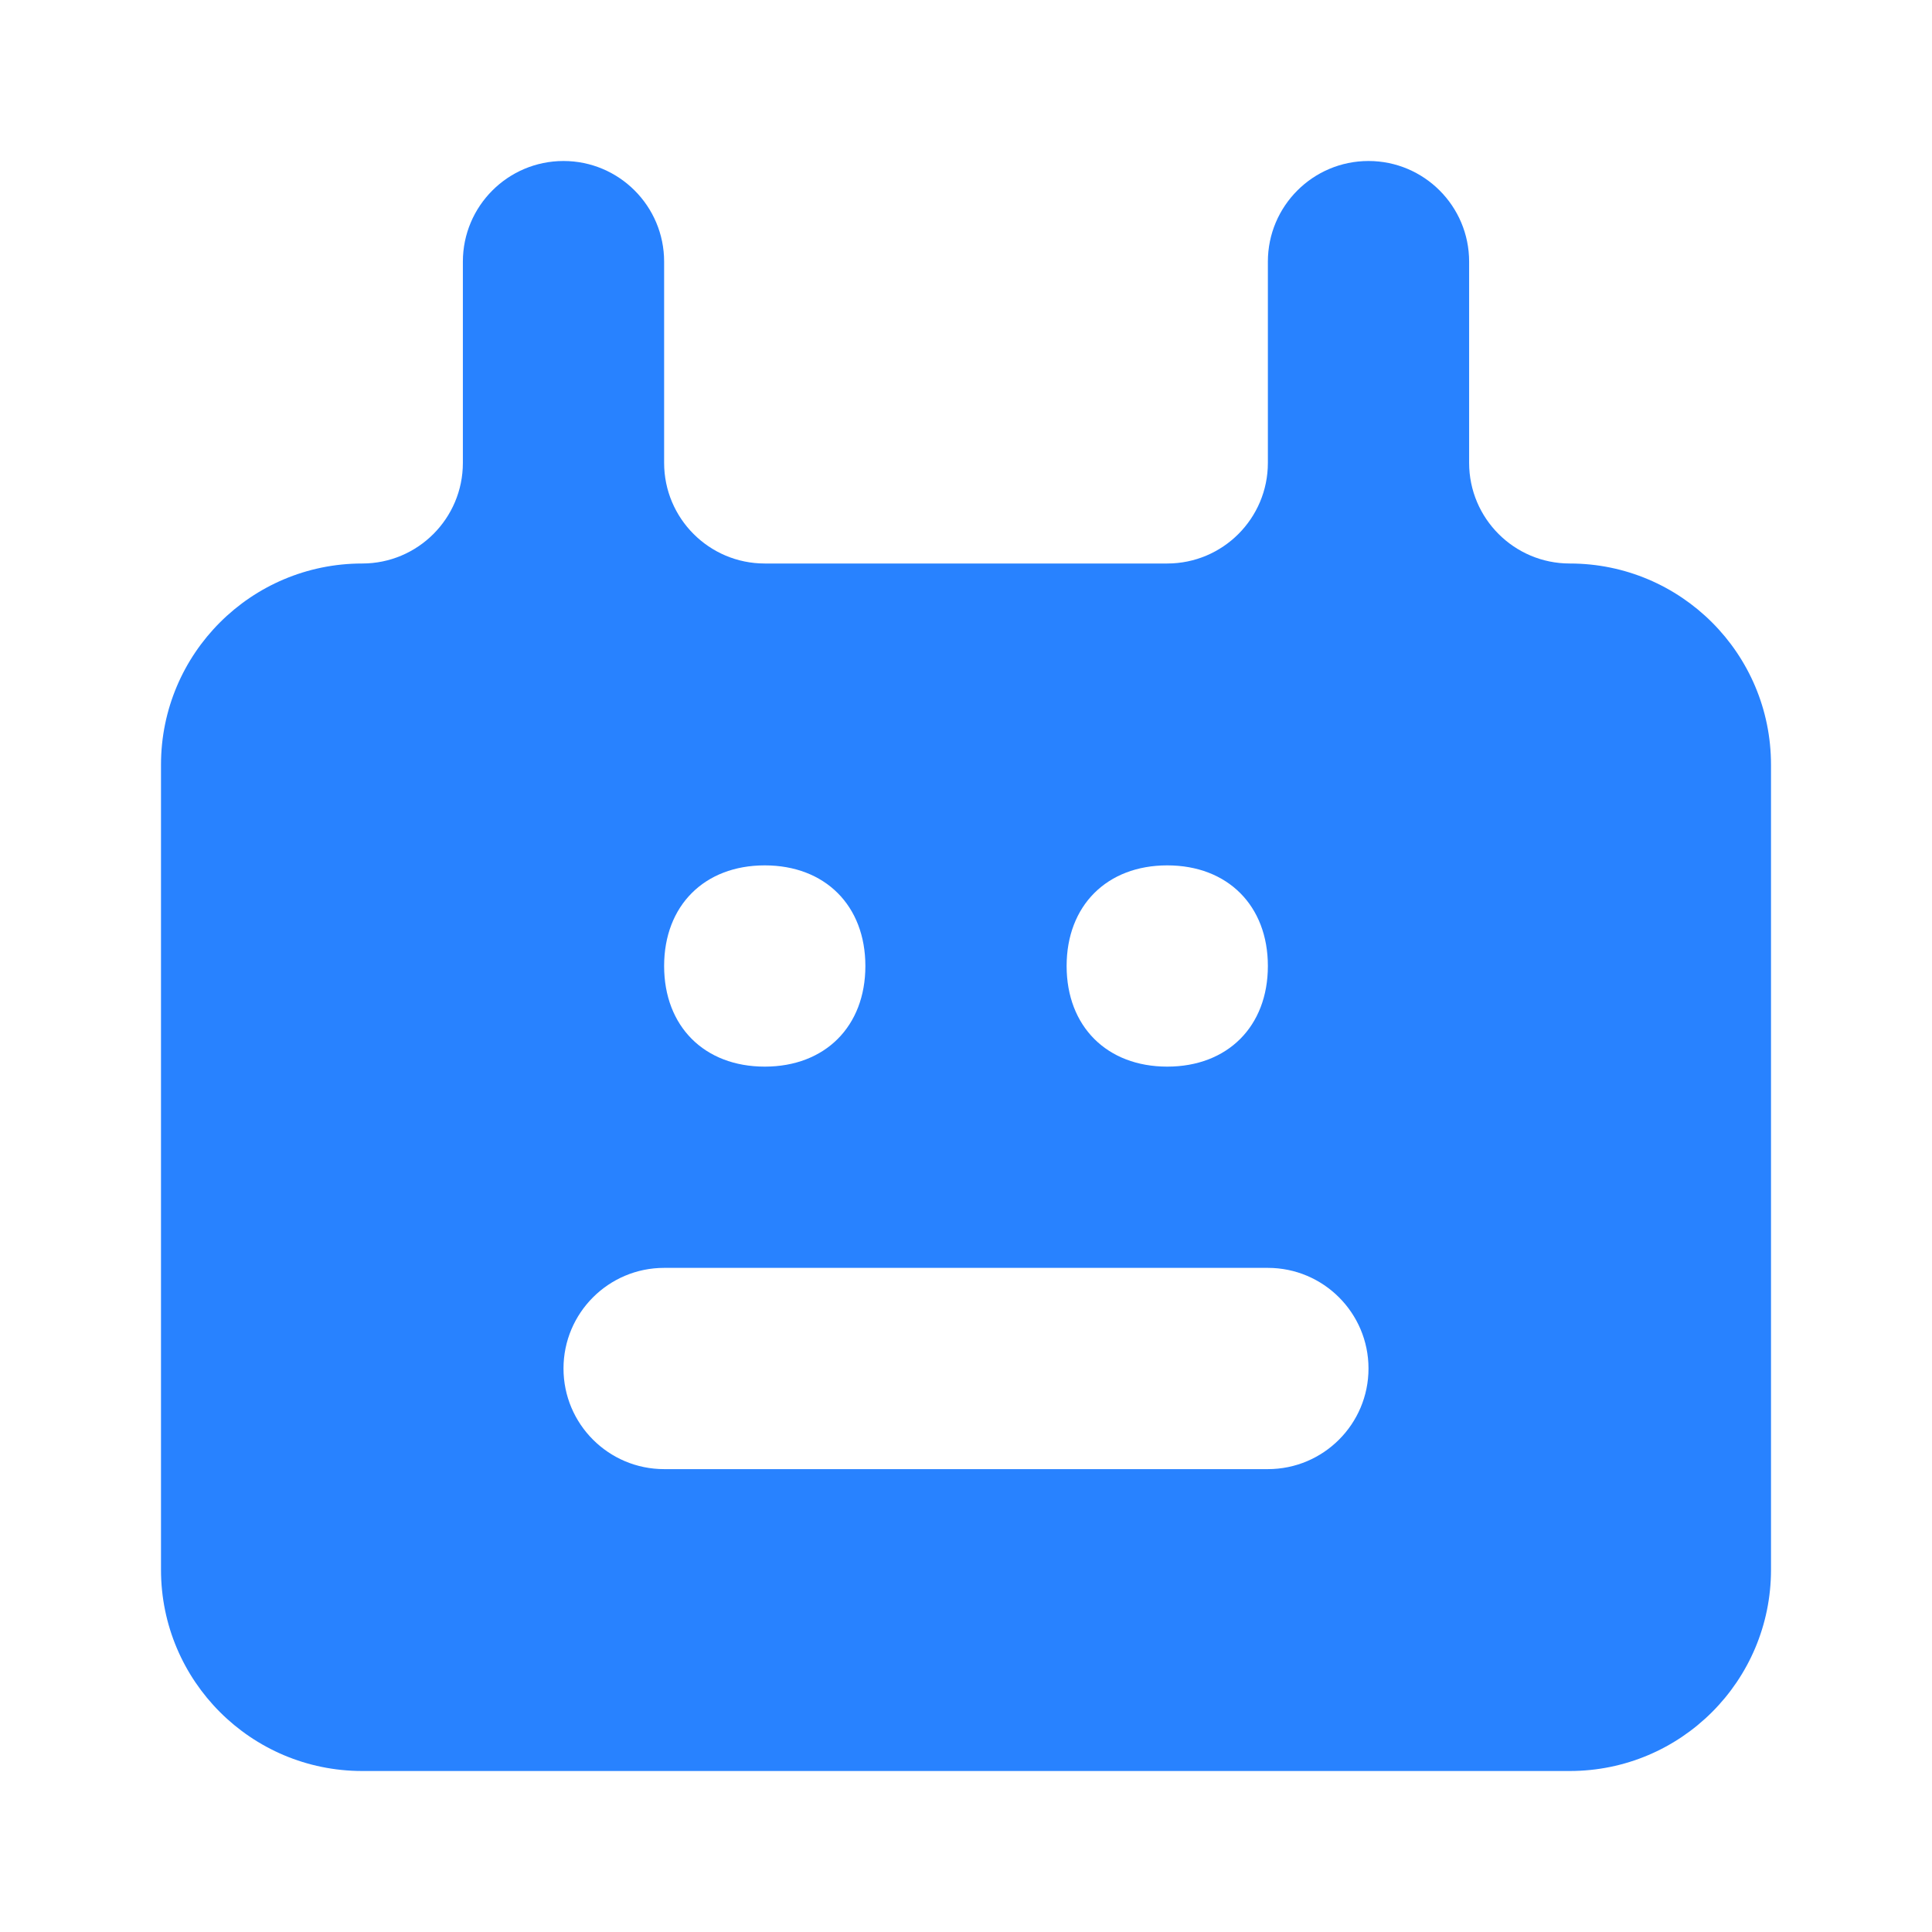 <svg xmlns="http://www.w3.org/2000/svg" xmlns:xlink="http://www.w3.org/1999/xlink" fill="none" version="1.1" width="24" height="24" viewBox="0 0 24 24"><defs><clipPath id="master_svg0_5372_07794"><rect x="0" y="0" width="24" height="24" rx="0"/></clipPath><clipPath id="master_svg1_5372_07796"><rect x="2" y="2" width="20" height="20" rx="0"/></clipPath></defs><g clip-path="url(#master_svg0_5372_07794)"><g clip-path="url(#master_svg1_5372_07796)"><g><g><g><path d="M18.25,4.5L18.25,3.25C18.25,2.56,17.69,2,17,2C16.31,2,15.75,2.56,15.75,3.25L15.75,4.5L15.75,5.75C15.75,6.44,15.19,7,14.5,7L9.5,7C8.81,7,8.25,6.44,8.25,5.75L8.25,4.5L8.25,3.25C8.25,2.56,7.69,2,7,2C6.31,2,5.75,2.56,5.75,3.25L5.75,4.5L5.75,5.75C5.75,6.44,5.19,7,4.5,7C3.119,7,2,8.119,2,9.5L2,19.5C2,20.881,3.119,22,4.5,22L19.5,22C20.881,22,22,20.881,22,19.5L22,9.5C22,8.119,20.881,7,19.5,7C18.81,7,18.25,6.44,18.25,5.75L18.25,4.5ZM14.5,10.75C15.25,10.75,15.75,11.25,15.75,12C15.75,12.75,15.25,13.25,14.5,13.25C13.75,13.25,13.25,12.75,13.25,12C13.25,11.25,13.75,10.75,14.5,10.75ZM9.5,10.75C10.25,10.75,10.75,11.25,10.75,12C10.75,12.75,10.25,13.25,9.5,13.25C8.75,13.25,8.25,12.75,8.25,12C8.25,11.25,8.75,10.75,9.5,10.75ZM15.75,18.25L8.25,18.25C7.56,18.25,7,17.69,7,17C7,16.31,7.56,15.75,8.25,15.75L15.75,15.75C16.44,15.75,17,16.31,17,17C17,17.69,16.44,18.25,15.75,18.25Z" fill="#2882FF" fill-opacity="1"/></g></g></g></g></g></svg>